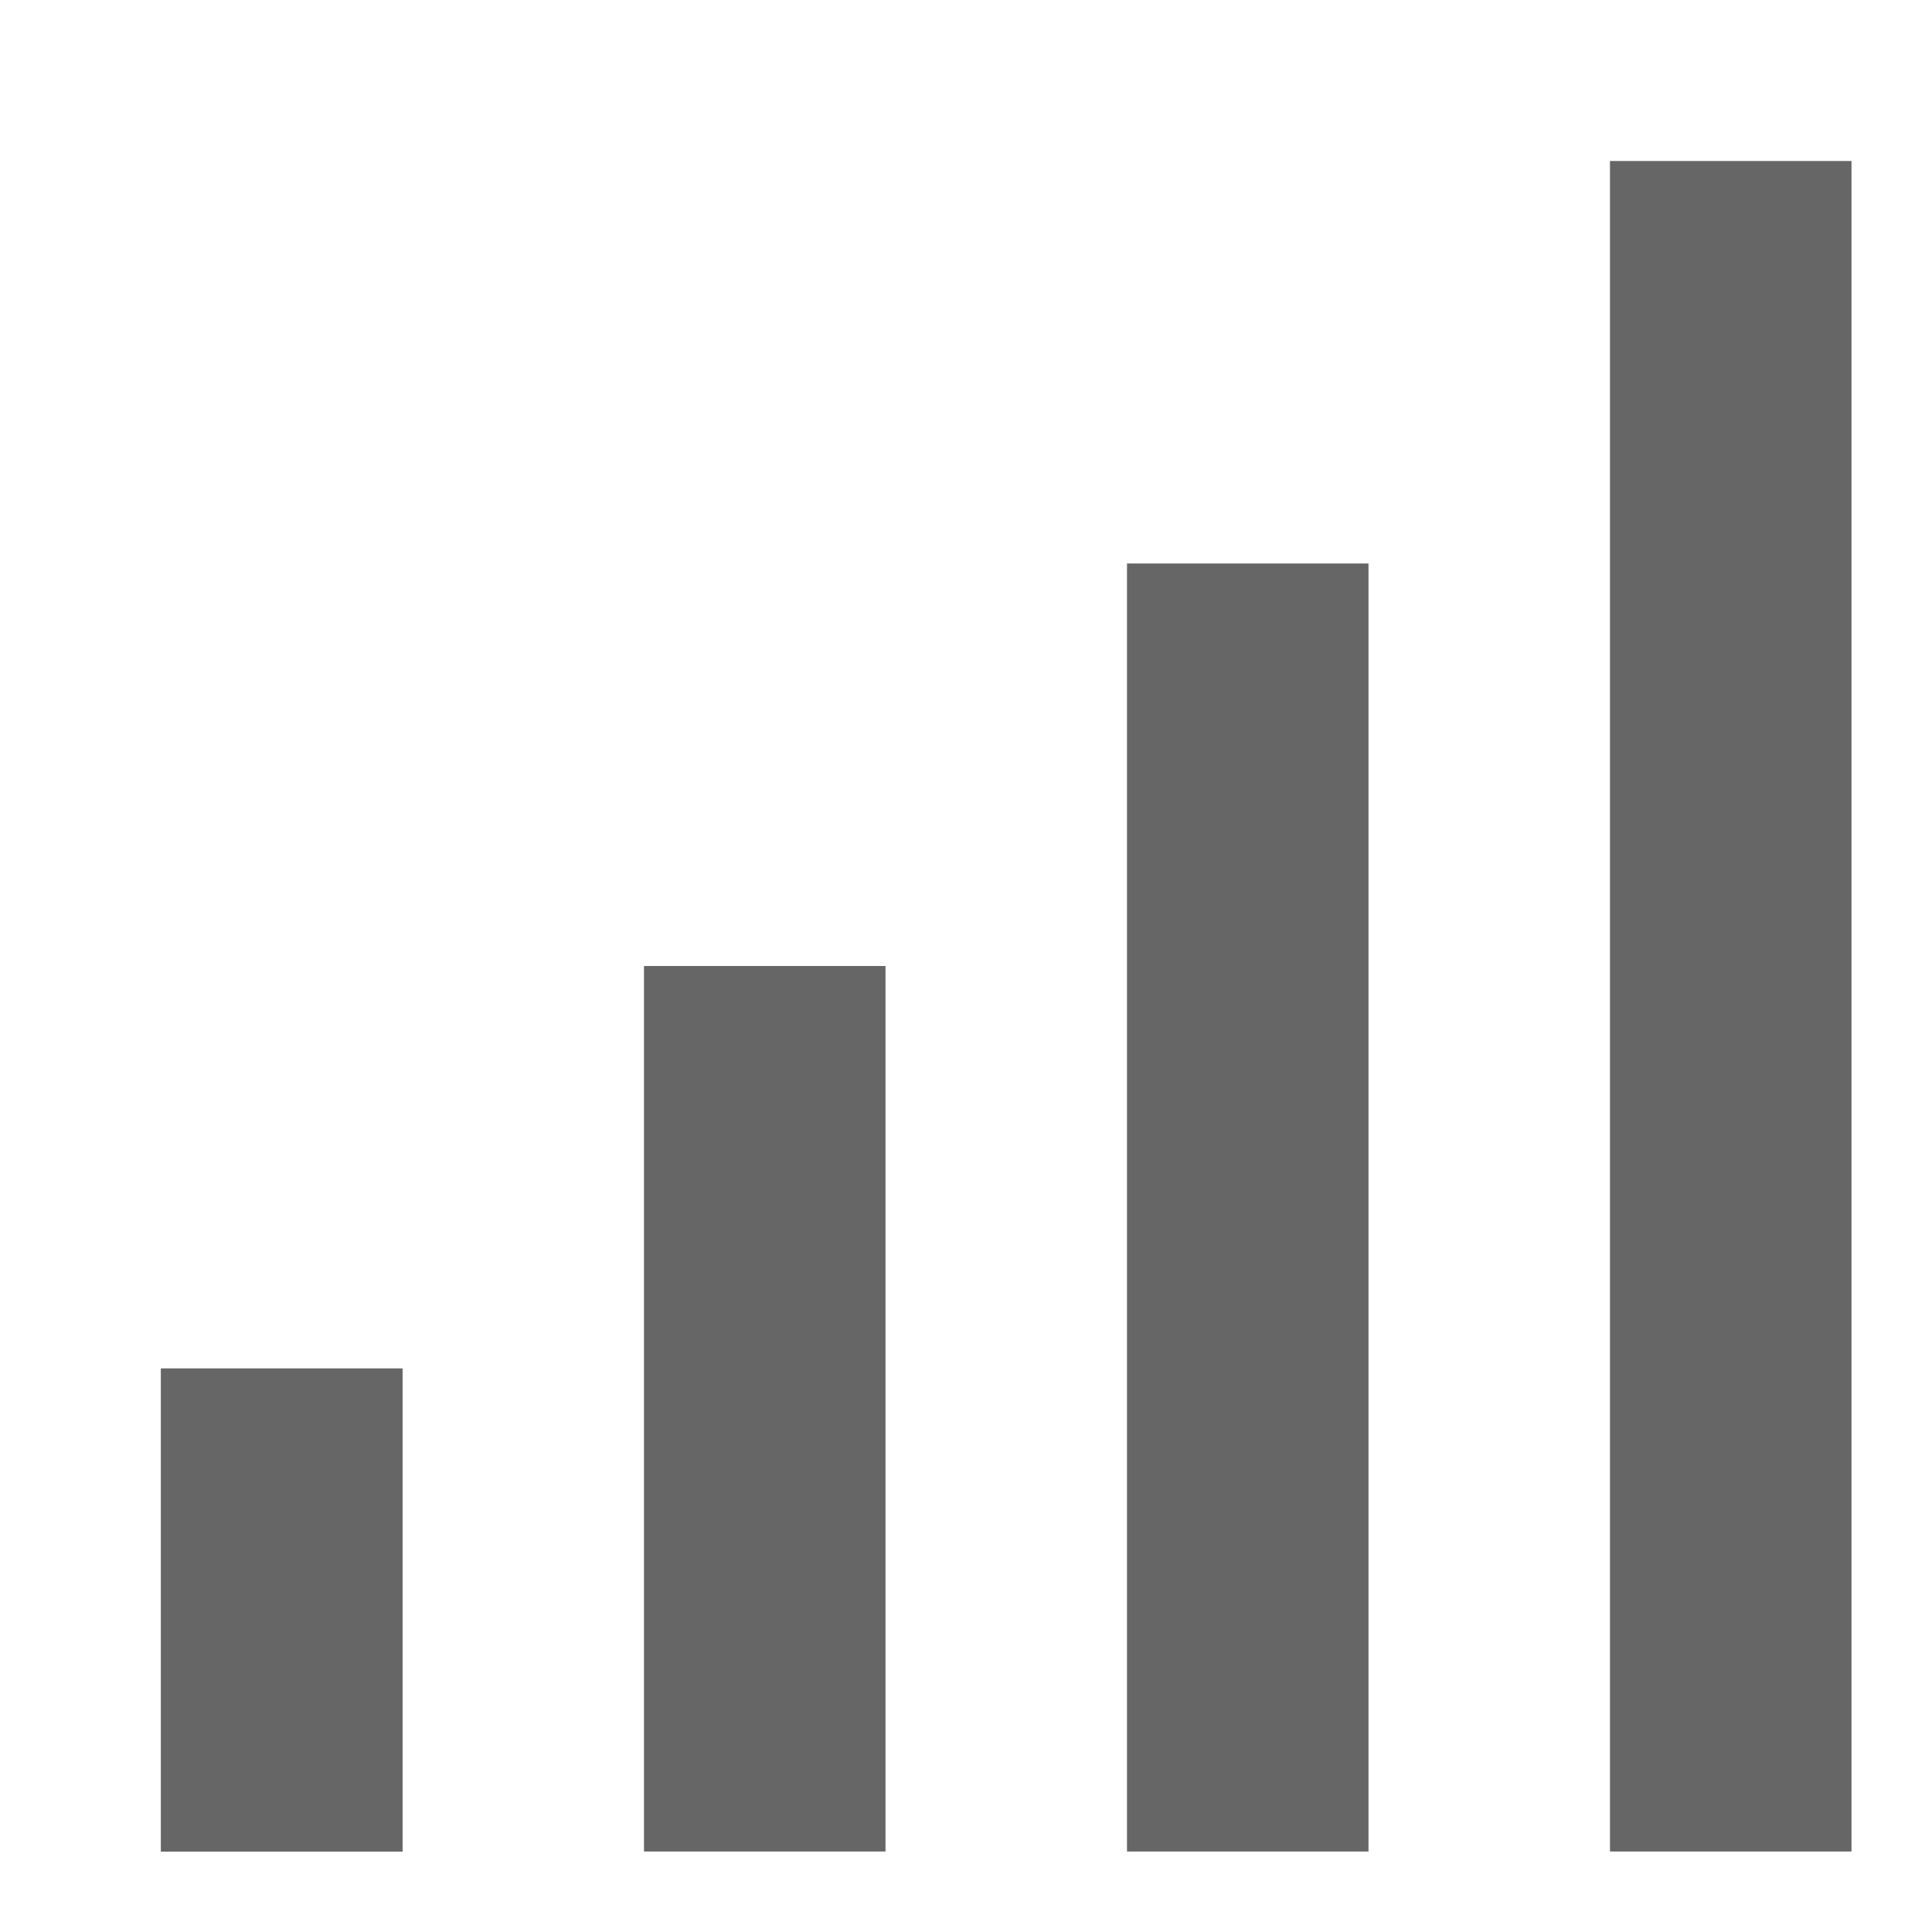 <svg width="24" height="24" viewBox="0 0 24 24" fill="#656665" xmlns="http://www.w3.org/2000/svg">
	<path d="M14 7H17V23H14V7ZM2 17H5V23H2V17ZM8 12H11V23H8V12Z" />
	<path d="M23 2H20V23H23V2Z" />
	<path d="M2 17H5V23H2V17Z" />
</svg>
